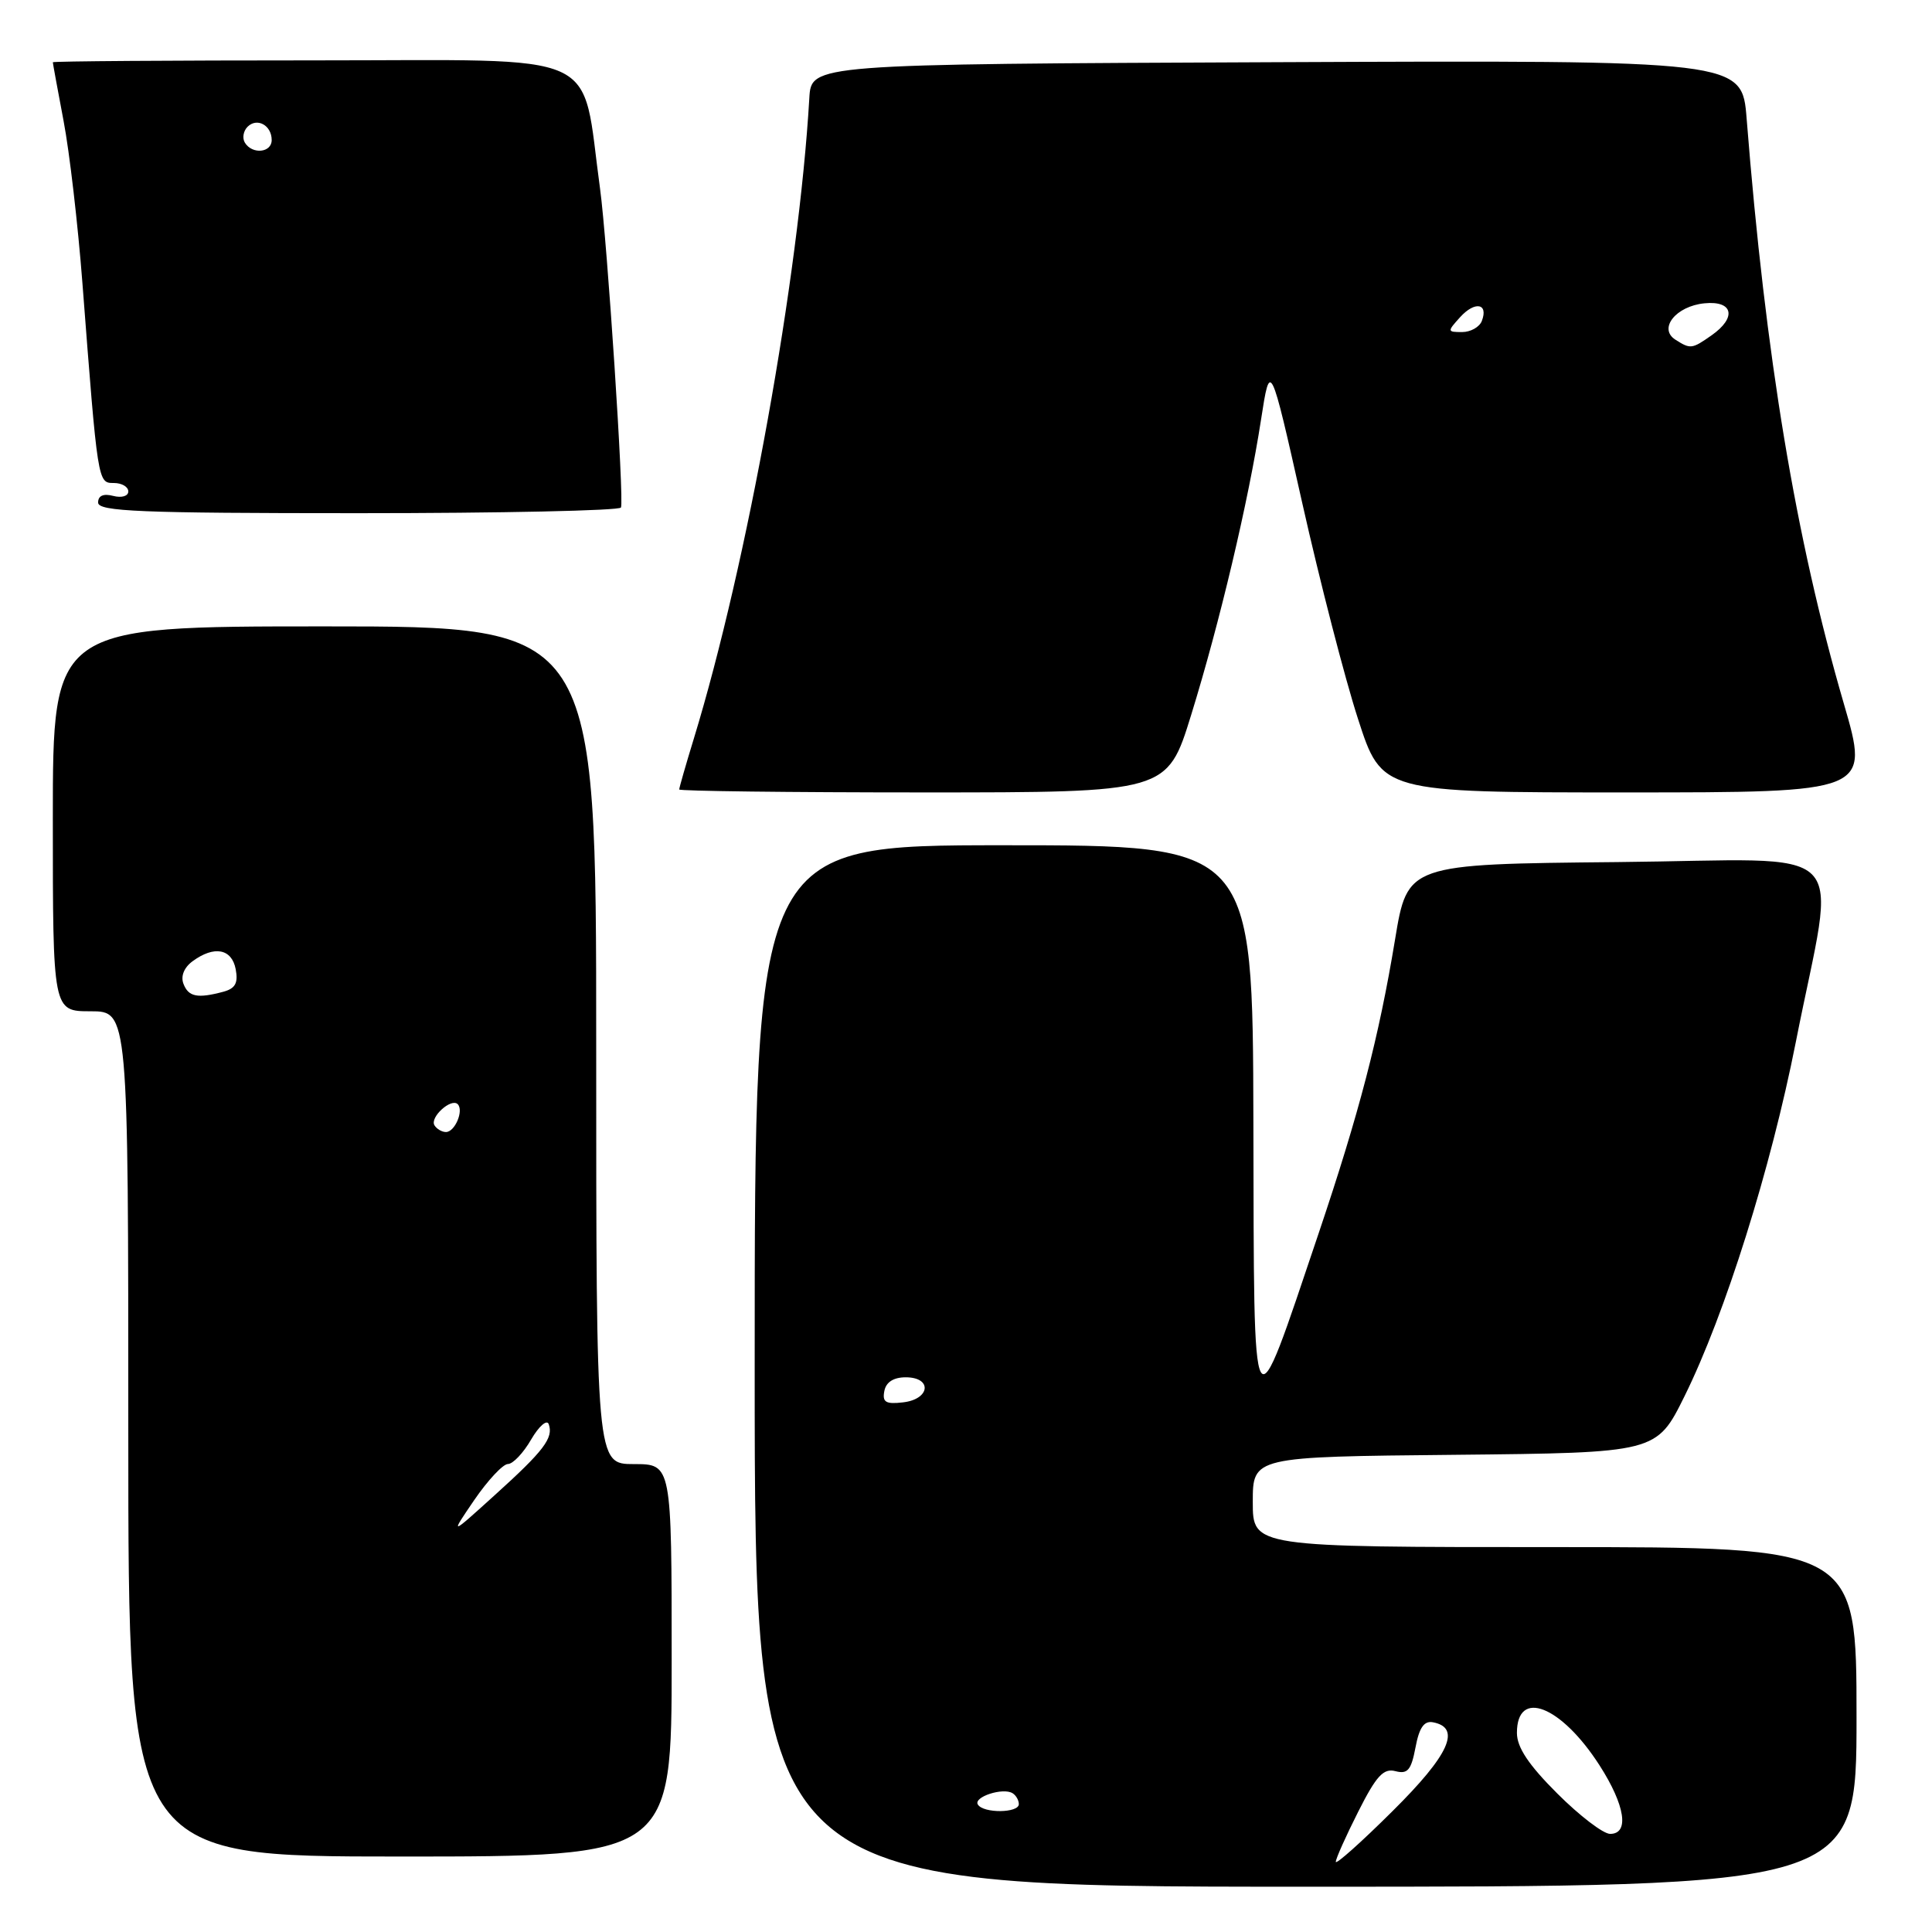 <?xml version="1.0" encoding="UTF-8" standalone="no"?>
<!DOCTYPE svg PUBLIC "-//W3C//DTD SVG 1.1//EN" "http://www.w3.org/Graphics/SVG/1.1/DTD/svg11.dtd" >
<svg xmlns="http://www.w3.org/2000/svg" xmlns:xlink="http://www.w3.org/1999/xlink" version="1.1" viewBox="0 0 256 256">
 <g >
 <path fill="currentColor"
d=" M 246.00 227.50 C 246.00 205.00 246.00 205.00 206.00 205.00 C 166.00 205.00 166.00 205.00 166.00 199.02 C 166.00 193.03 166.00 193.03 192.75 192.77 C 219.50 192.50 219.50 192.50 223.21 185.00 C 228.59 174.12 234.64 154.85 237.95 138.10 C 243.30 110.96 246.24 113.93 214.31 114.23 C 186.50 114.50 186.50 114.50 184.85 124.50 C 182.71 137.46 180.10 147.48 174.70 163.50 C 165.75 190.01 166.18 190.75 166.08 148.75 C 166.00 112.00 166.00 112.00 133.00 112.00 C 100.00 112.00 100.00 112.00 100.00 181.00 C 100.00 250.00 100.00 250.00 173.00 250.00 C 246.00 250.00 246.00 250.00 246.00 227.50 Z  M 89.00 220.00 C 89.00 194.00 89.00 194.00 84.00 194.00 C 79.00 194.00 79.00 194.00 79.00 138.50 C 79.00 83.00 79.00 83.00 43.00 83.00 C 7.00 83.00 7.00 83.00 7.00 108.50 C 7.00 134.00 7.00 134.00 12.00 134.00 C 17.00 134.00 17.00 134.00 17.00 190.00 C 17.00 246.00 17.00 246.00 53.00 246.00 C 89.00 246.00 89.00 246.00 89.00 220.00 Z  M 157.83 94.75 C 161.62 82.50 165.42 66.45 167.09 55.63 C 168.31 47.76 168.31 47.76 172.55 66.63 C 174.88 77.01 178.20 89.89 179.94 95.25 C 183.09 105.00 183.09 105.00 215.42 105.00 C 247.74 105.00 247.74 105.00 244.32 93.25 C 237.92 71.27 233.94 47.31 231.44 15.74 C 230.83 7.98 230.83 7.98 169.16 8.24 C 107.50 8.50 107.50 8.50 107.24 13.00 C 105.86 36.70 99.00 74.75 91.94 97.86 C 90.87 101.35 90.00 104.39 90.00 104.61 C 90.00 104.82 104.55 105.00 122.33 105.00 C 154.66 105.00 154.66 105.00 157.83 94.75 Z  M 82.28 67.25 C 82.73 66.41 80.46 31.95 79.51 25.00 C 76.94 6.35 80.58 8.00 41.90 8.00 C 22.70 8.00 7.00 8.11 7.00 8.25 C 7.00 8.39 7.64 11.88 8.42 16.00 C 9.21 20.12 10.33 29.80 10.92 37.50 C 12.96 64.08 12.95 64.00 15.08 64.00 C 16.14 64.00 17.00 64.50 17.00 65.12 C 17.00 65.74 16.12 66.00 15.00 65.71 C 13.70 65.37 13.00 65.68 13.00 66.59 C 13.00 67.77 18.51 68.00 47.44 68.00 C 66.38 68.00 82.06 67.66 82.28 67.25 Z  M 177.00 246.70 C 177.00 246.28 178.34 243.29 179.97 240.06 C 182.37 235.30 183.32 234.27 184.91 234.69 C 186.52 235.11 186.99 234.55 187.56 231.55 C 188.05 228.92 188.70 227.99 189.87 228.21 C 193.67 228.93 192.05 232.52 184.53 239.97 C 180.39 244.09 177.00 247.11 177.00 246.70 Z  M 206.35 237.65 C 202.54 233.85 201.00 231.53 201.00 229.62 C 201.00 223.70 206.86 226.00 211.95 233.92 C 215.35 239.22 215.93 243.00 213.35 243.00 C 212.44 243.00 209.29 240.59 206.35 237.65 Z  M 129.57 239.11 C 128.95 238.11 132.90 236.82 134.17 237.61 C 134.63 237.89 135.00 238.54 135.00 239.06 C 135.00 240.25 130.30 240.30 129.57 239.11 Z  M 117.18 184.32 C 117.40 183.14 118.40 182.50 120.01 182.50 C 123.57 182.50 123.26 185.41 119.66 185.82 C 117.37 186.09 116.89 185.80 117.18 184.32 Z  M 62.85 198.75 C 64.64 196.14 66.64 194.00 67.30 193.99 C 67.96 193.99 69.35 192.53 70.38 190.74 C 71.42 188.96 72.47 188.05 72.71 188.71 C 73.36 190.53 72.08 192.22 65.55 198.12 C 59.61 203.50 59.61 203.50 62.85 198.75 Z  M 57.57 149.11 C 56.92 148.06 59.78 145.45 60.65 146.31 C 61.48 147.15 60.28 150.00 59.09 150.00 C 58.56 150.00 57.87 149.60 57.57 149.11 Z  M 24.31 130.36 C 23.92 129.35 24.39 128.19 25.53 127.36 C 28.38 125.27 30.71 125.70 31.23 128.42 C 31.58 130.26 31.18 130.98 29.60 131.41 C 26.17 132.33 24.97 132.09 24.31 130.36 Z  M 222.00 45.01 C 219.69 43.54 222.07 40.56 225.85 40.19 C 229.66 39.81 230.16 42.08 226.78 44.44 C 224.19 46.26 223.99 46.28 222.00 45.01 Z  M 193.48 42.02 C 195.43 39.87 197.25 40.19 196.35 42.53 C 196.04 43.34 194.86 44.00 193.74 44.00 C 191.76 44.00 191.75 43.93 193.48 42.02 Z  M 32.45 18.91 C 32.08 18.31 32.24 17.36 32.80 16.80 C 34.06 15.54 36.00 16.60 36.00 18.56 C 36.00 20.24 33.43 20.50 32.45 18.91 Z "/>
</g>
</svg>